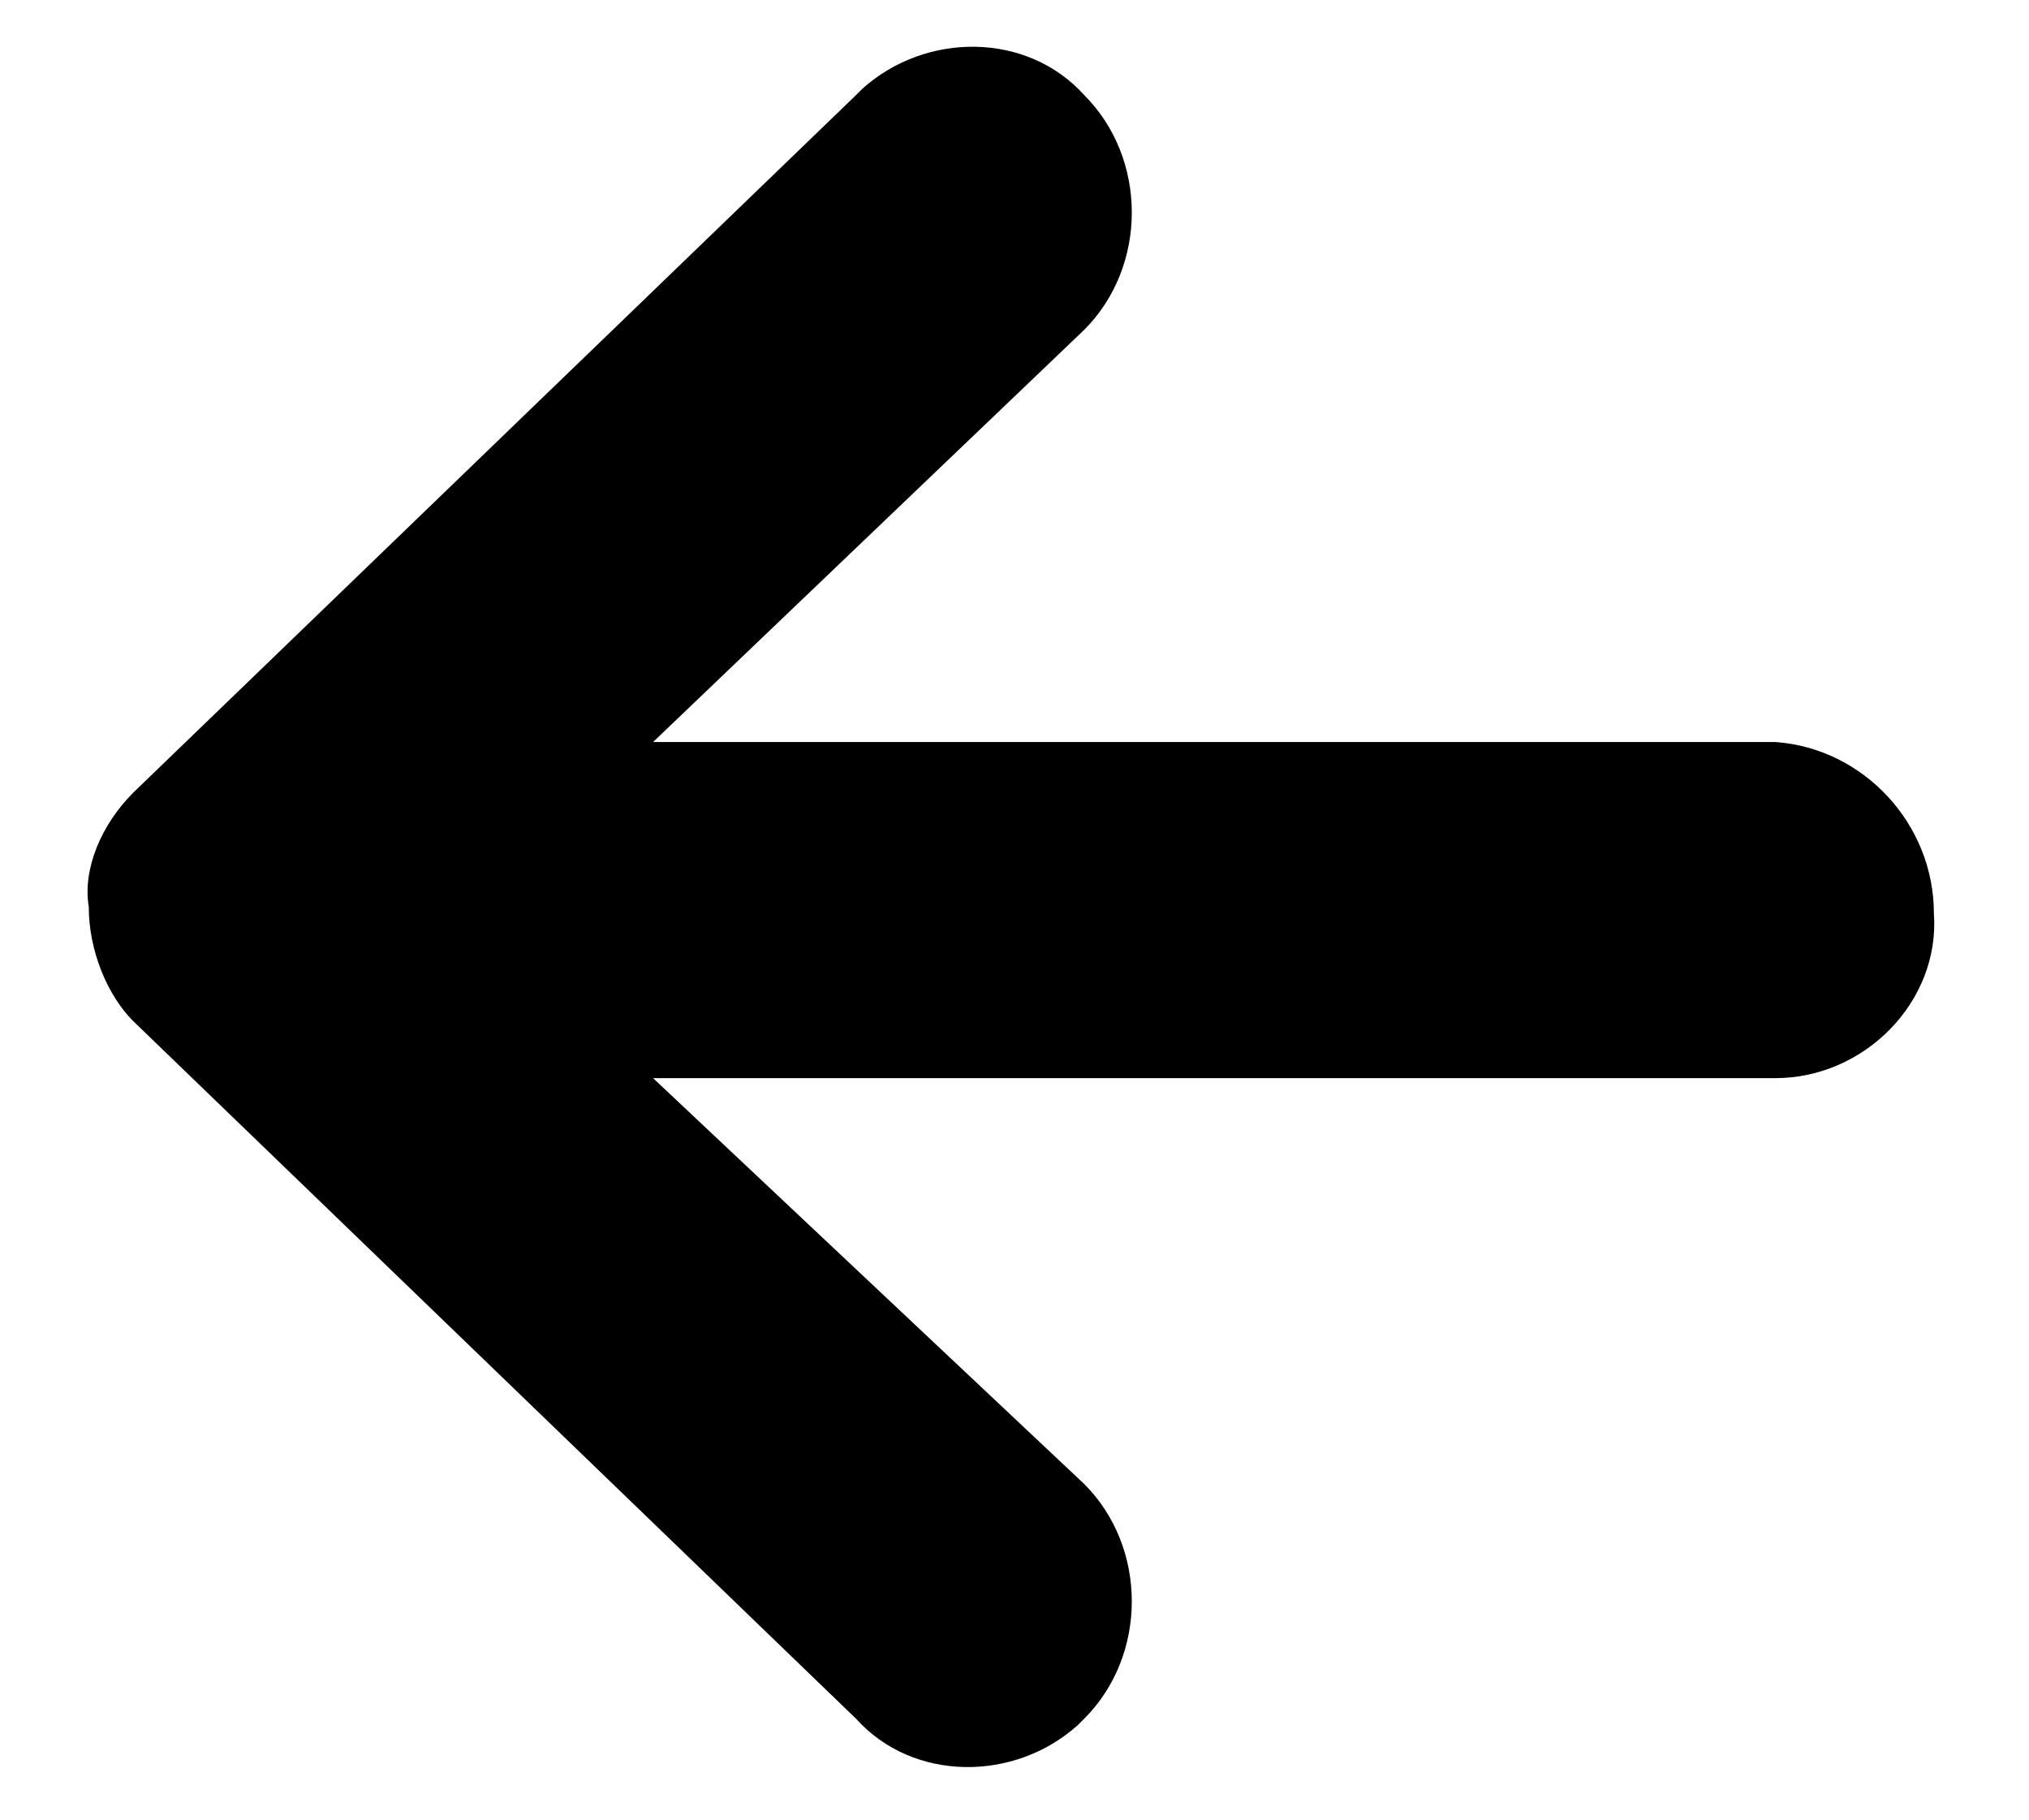 <?xml version="1.0" encoding="utf-8"?>
<!-- Generator: Adobe Illustrator 25.2.1, SVG Export Plug-In . SVG Version: 6.00 Build 0)  -->
<svg version="1.1" id="ArrowBack" xmlns="http://www.w3.org/2000/svg" xmlns:xlink="http://www.w3.org/1999/xlink" x="0px" y="0px"
	 viewBox="0 0 32 28.7" style="enable-background:new 0 0 32 28.7;" xml:space="preserve">
<path id="Icon_ionic-md-arrow-round-back" d="M28,11.7H10.3l6.8-6.5c1-1,1-2.7,0-3.7c-0.9-1-2.5-1-3.5-0.1c0,0-0.1,0.1-0.1,0.1
	l-11.4,11c-0.5,0.5-0.8,1.2-0.7,1.8v0c0,0.7,0.3,1.4,0.7,1.8l11.4,11c0.9,1,2.5,1,3.5,0.1c0,0,0.1-0.1,0.1-0.1c1-1,1-2.7,0-3.7
	L10.3,17H28c1.4,0,2.6-1.2,2.5-2.6c0,0,0,0,0,0C30.5,13,29.4,11.8,28,11.7C28,11.7,28,11.7,28,11.7z"/>
</svg>
